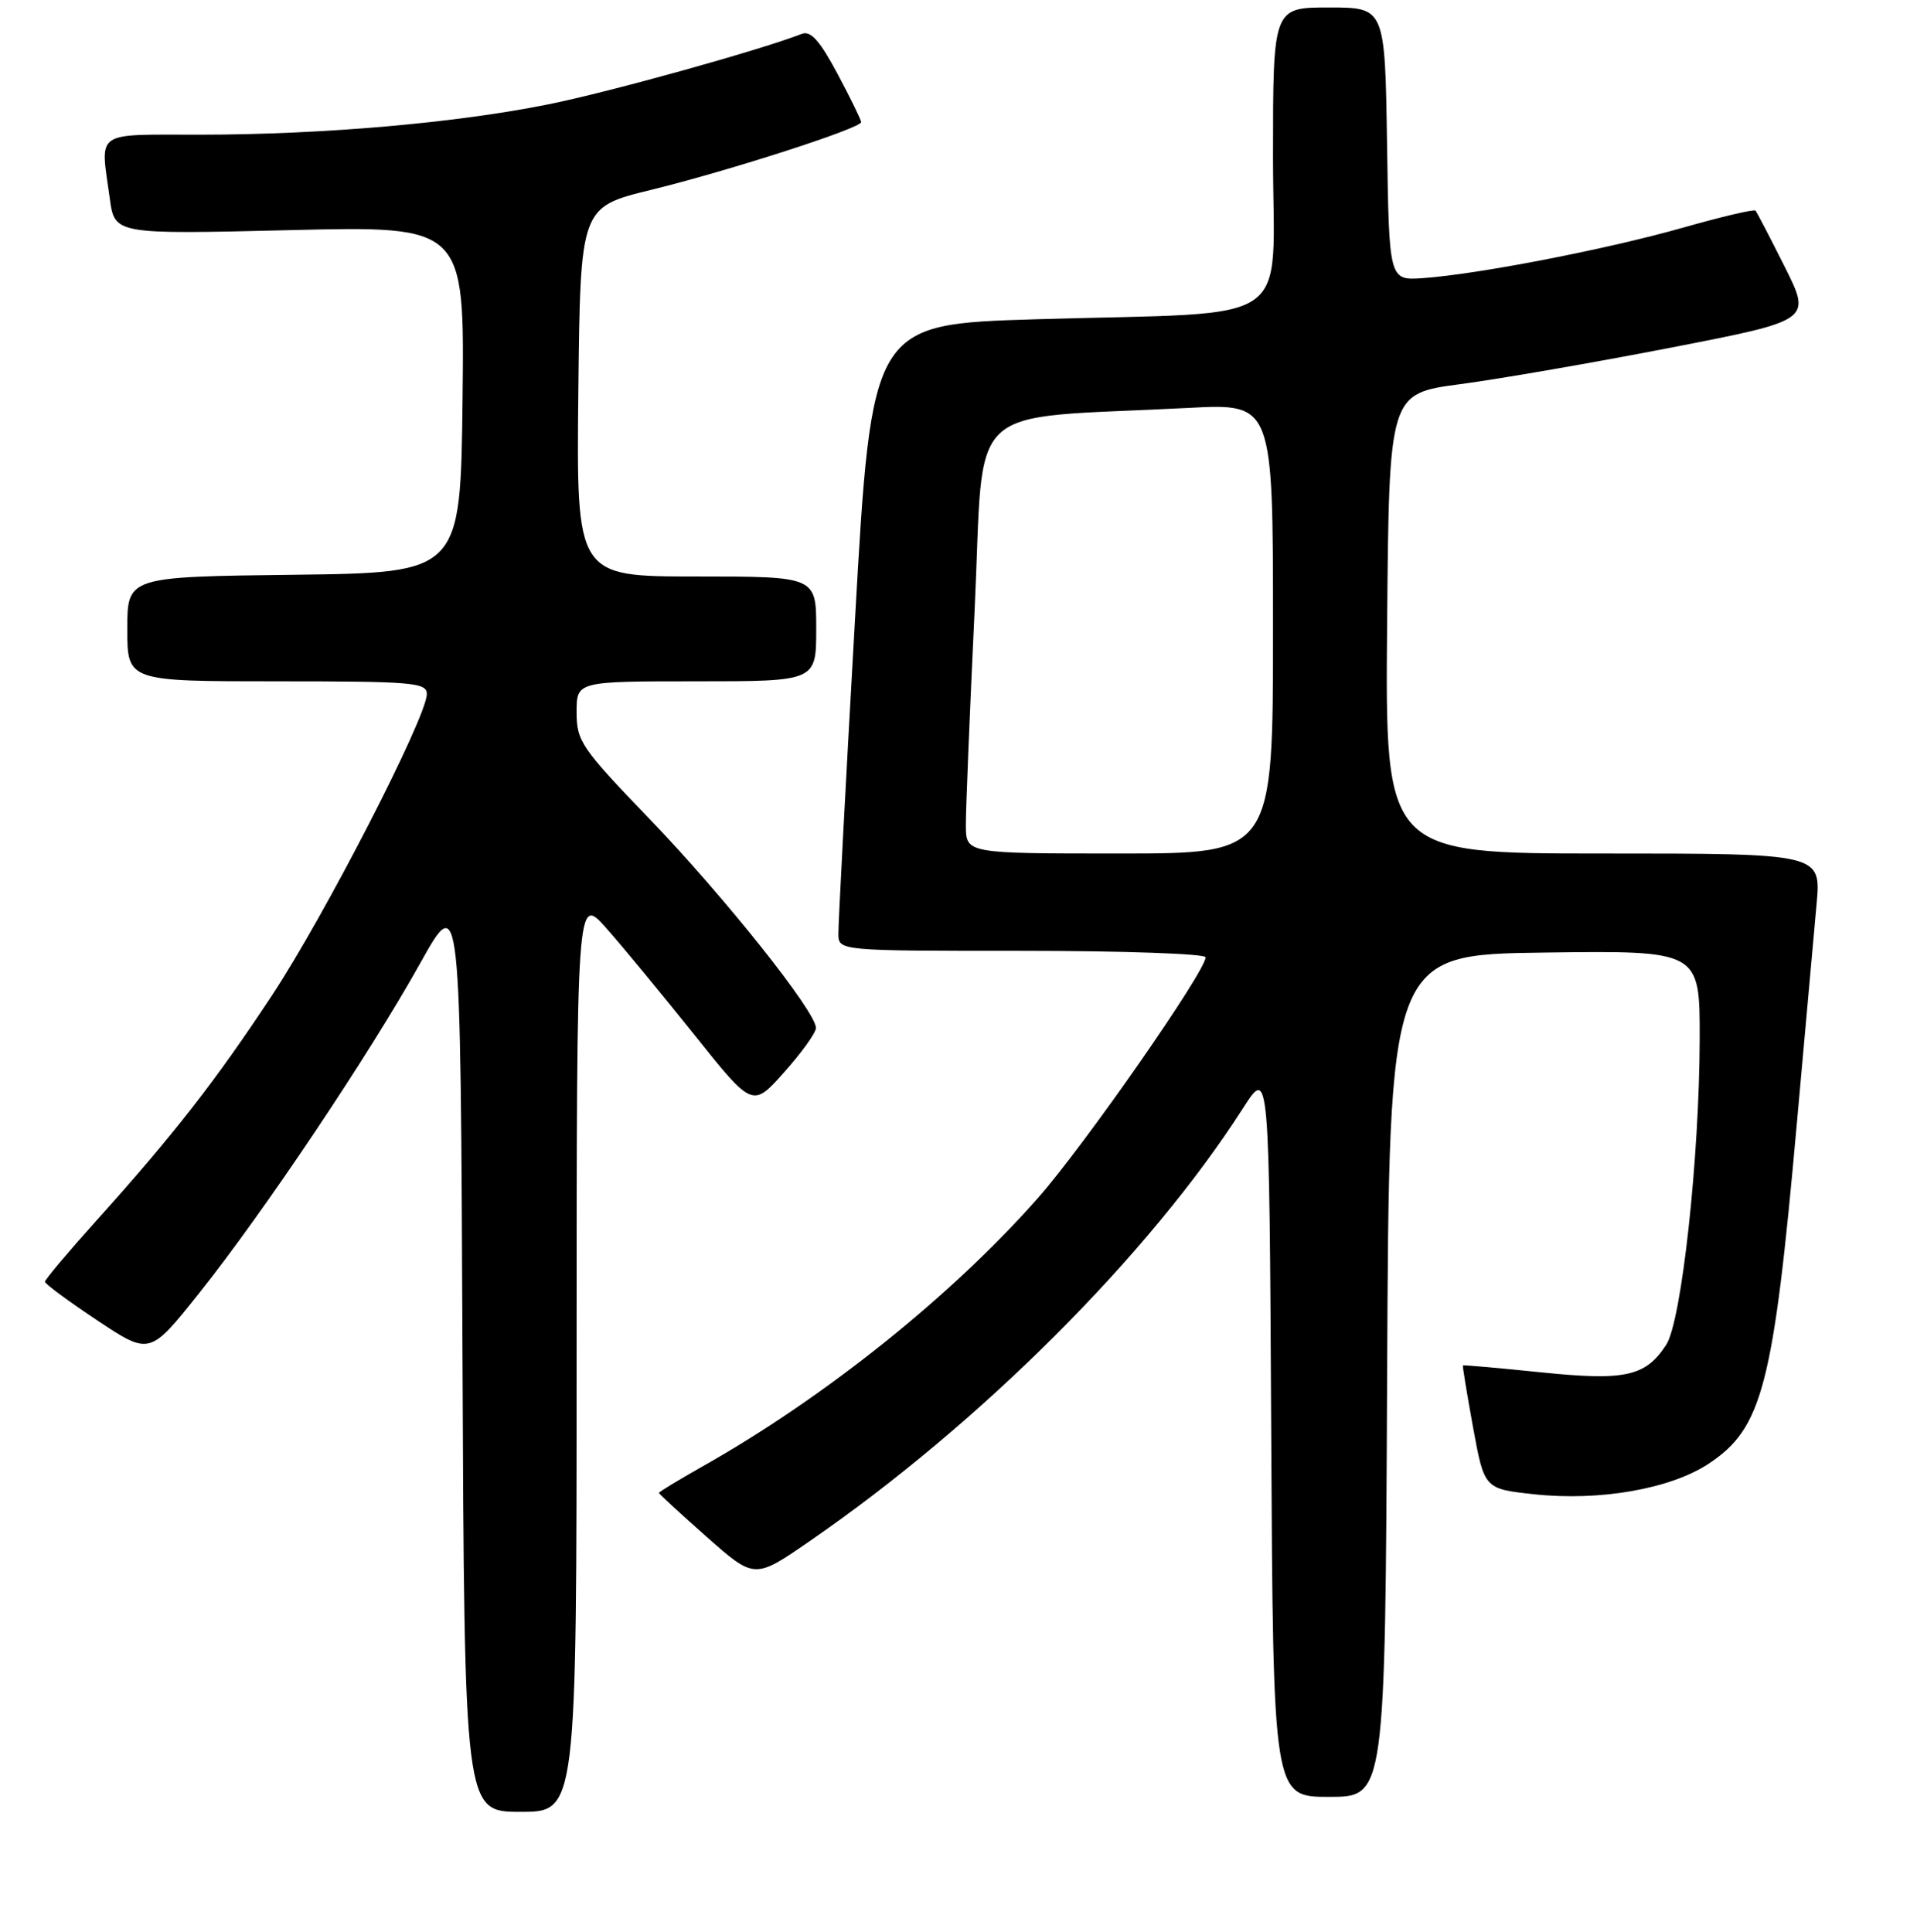 <?xml version="1.0" encoding="UTF-8" standalone="no"?>
<!DOCTYPE svg PUBLIC "-//W3C//DTD SVG 1.1//EN" "http://www.w3.org/Graphics/SVG/1.1/DTD/svg11.dtd" >
<svg xmlns="http://www.w3.org/2000/svg" xmlns:xlink="http://www.w3.org/1999/xlink" version="1.1" viewBox="0 0 256 258">
 <g >
 <path fill="currentColor"
d=" M 77.00 180.75 C 77.01 119.50 77.01 119.50 80.99 124.00 C 83.18 126.47 88.46 132.88 92.73 138.22 C 100.50 147.95 100.50 147.95 104.71 143.22 C 107.03 140.63 108.94 137.97 108.96 137.31 C 109.03 135.21 96.78 119.82 86.75 109.39 C 77.62 99.91 77.00 99.00 77.00 95.13 C 77.00 91.00 77.00 91.00 93.00 91.00 C 109.00 91.00 109.00 91.00 109.00 84.00 C 109.00 77.00 109.00 77.00 92.98 77.00 C 76.97 77.00 76.97 77.00 77.23 52.34 C 77.50 27.67 77.50 27.67 86.91 25.37 C 97.43 22.79 115.00 17.12 115.00 16.31 C 115.00 16.02 113.58 13.11 111.84 9.85 C 109.49 5.44 108.26 4.07 107.09 4.52 C 101.35 6.74 81.44 12.28 73.26 13.93 C 60.93 16.42 43.15 17.98 26.75 17.99 C 12.40 18.00 13.39 17.30 14.66 26.51 C 15.31 31.30 15.31 31.30 38.67 30.74 C 62.04 30.17 62.04 30.17 61.77 53.34 C 61.50 76.50 61.50 76.50 39.25 76.77 C 17.00 77.04 17.00 77.04 17.00 84.02 C 17.00 91.00 17.00 91.00 37.00 91.00 C 55.14 91.00 57.00 91.16 57.00 92.70 C 57.00 95.76 43.37 122.29 36.29 133.00 C 28.71 144.48 23.24 151.49 12.82 163.09 C 9.07 167.27 6.00 170.91 6.00 171.20 C 6.00 171.48 9.15 173.80 12.99 176.36 C 19.99 181.01 19.99 181.01 26.57 172.75 C 35.17 161.97 49.32 140.85 56.10 128.68 C 61.50 119.01 61.50 119.01 61.76 180.51 C 62.02 242.00 62.02 242.00 69.51 242.00 C 77.00 242.00 77.00 242.00 77.00 180.75 Z  M 185.24 183.75 C 185.50 127.50 185.50 127.50 206.25 127.23 C 227.00 126.96 227.00 126.96 226.98 138.73 C 226.95 154.62 224.56 176.50 222.50 179.63 C 219.73 183.87 217.03 184.45 205.73 183.29 C 200.10 182.71 195.44 182.30 195.36 182.37 C 195.29 182.44 195.90 186.18 196.72 190.68 C 198.22 198.86 198.22 198.86 204.86 199.58 C 213.59 200.53 223.09 198.87 228.18 195.50 C 235.36 190.75 236.82 185.13 239.96 150.00 C 241.07 137.62 242.25 124.46 242.59 120.75 C 243.20 114.00 243.20 114.00 214.09 114.00 C 184.97 114.00 184.97 114.00 185.24 83.28 C 185.50 52.57 185.50 52.57 195.00 51.31 C 200.22 50.62 212.92 48.42 223.21 46.42 C 241.91 42.78 241.91 42.78 238.34 35.64 C 236.37 31.71 234.61 28.33 234.43 28.13 C 234.24 27.92 229.83 28.96 224.63 30.44 C 214.51 33.31 197.37 36.63 190.00 37.15 C 185.50 37.46 185.50 37.46 185.23 19.23 C 184.95 1.00 184.95 1.00 177.48 1.00 C 170.00 1.00 170.00 1.00 170.00 20.87 C 170.00 44.09 173.61 41.60 138.45 42.64 C 116.41 43.30 116.41 43.30 114.17 82.90 C 112.93 104.68 111.94 123.51 111.96 124.75 C 112.00 127.00 112.00 127.00 136.50 127.00 C 149.97 127.00 161.00 127.39 161.00 127.86 C 161.00 129.73 144.85 152.93 138.62 160.00 C 127.11 173.07 110.08 186.70 93.75 195.90 C 90.59 197.69 88.00 199.26 88.00 199.40 C 88.00 199.53 90.87 202.18 94.38 205.28 C 100.76 210.92 100.76 210.92 108.06 205.89 C 130.84 190.20 153.46 167.61 166.00 148.01 C 169.50 142.54 169.50 142.54 169.76 191.27 C 170.02 240.00 170.02 240.00 177.50 240.00 C 184.98 240.00 184.98 240.00 185.24 183.75 Z  M 128.98 110.25 C 128.97 108.19 129.50 95.17 130.16 81.32 C 131.50 53.02 128.26 56.06 158.75 54.48 C 170.00 53.89 170.00 53.89 170.00 83.95 C 170.00 114.00 170.00 114.00 149.50 114.00 C 129.00 114.00 129.00 114.00 128.98 110.25 Z "/>
</g>
</svg>